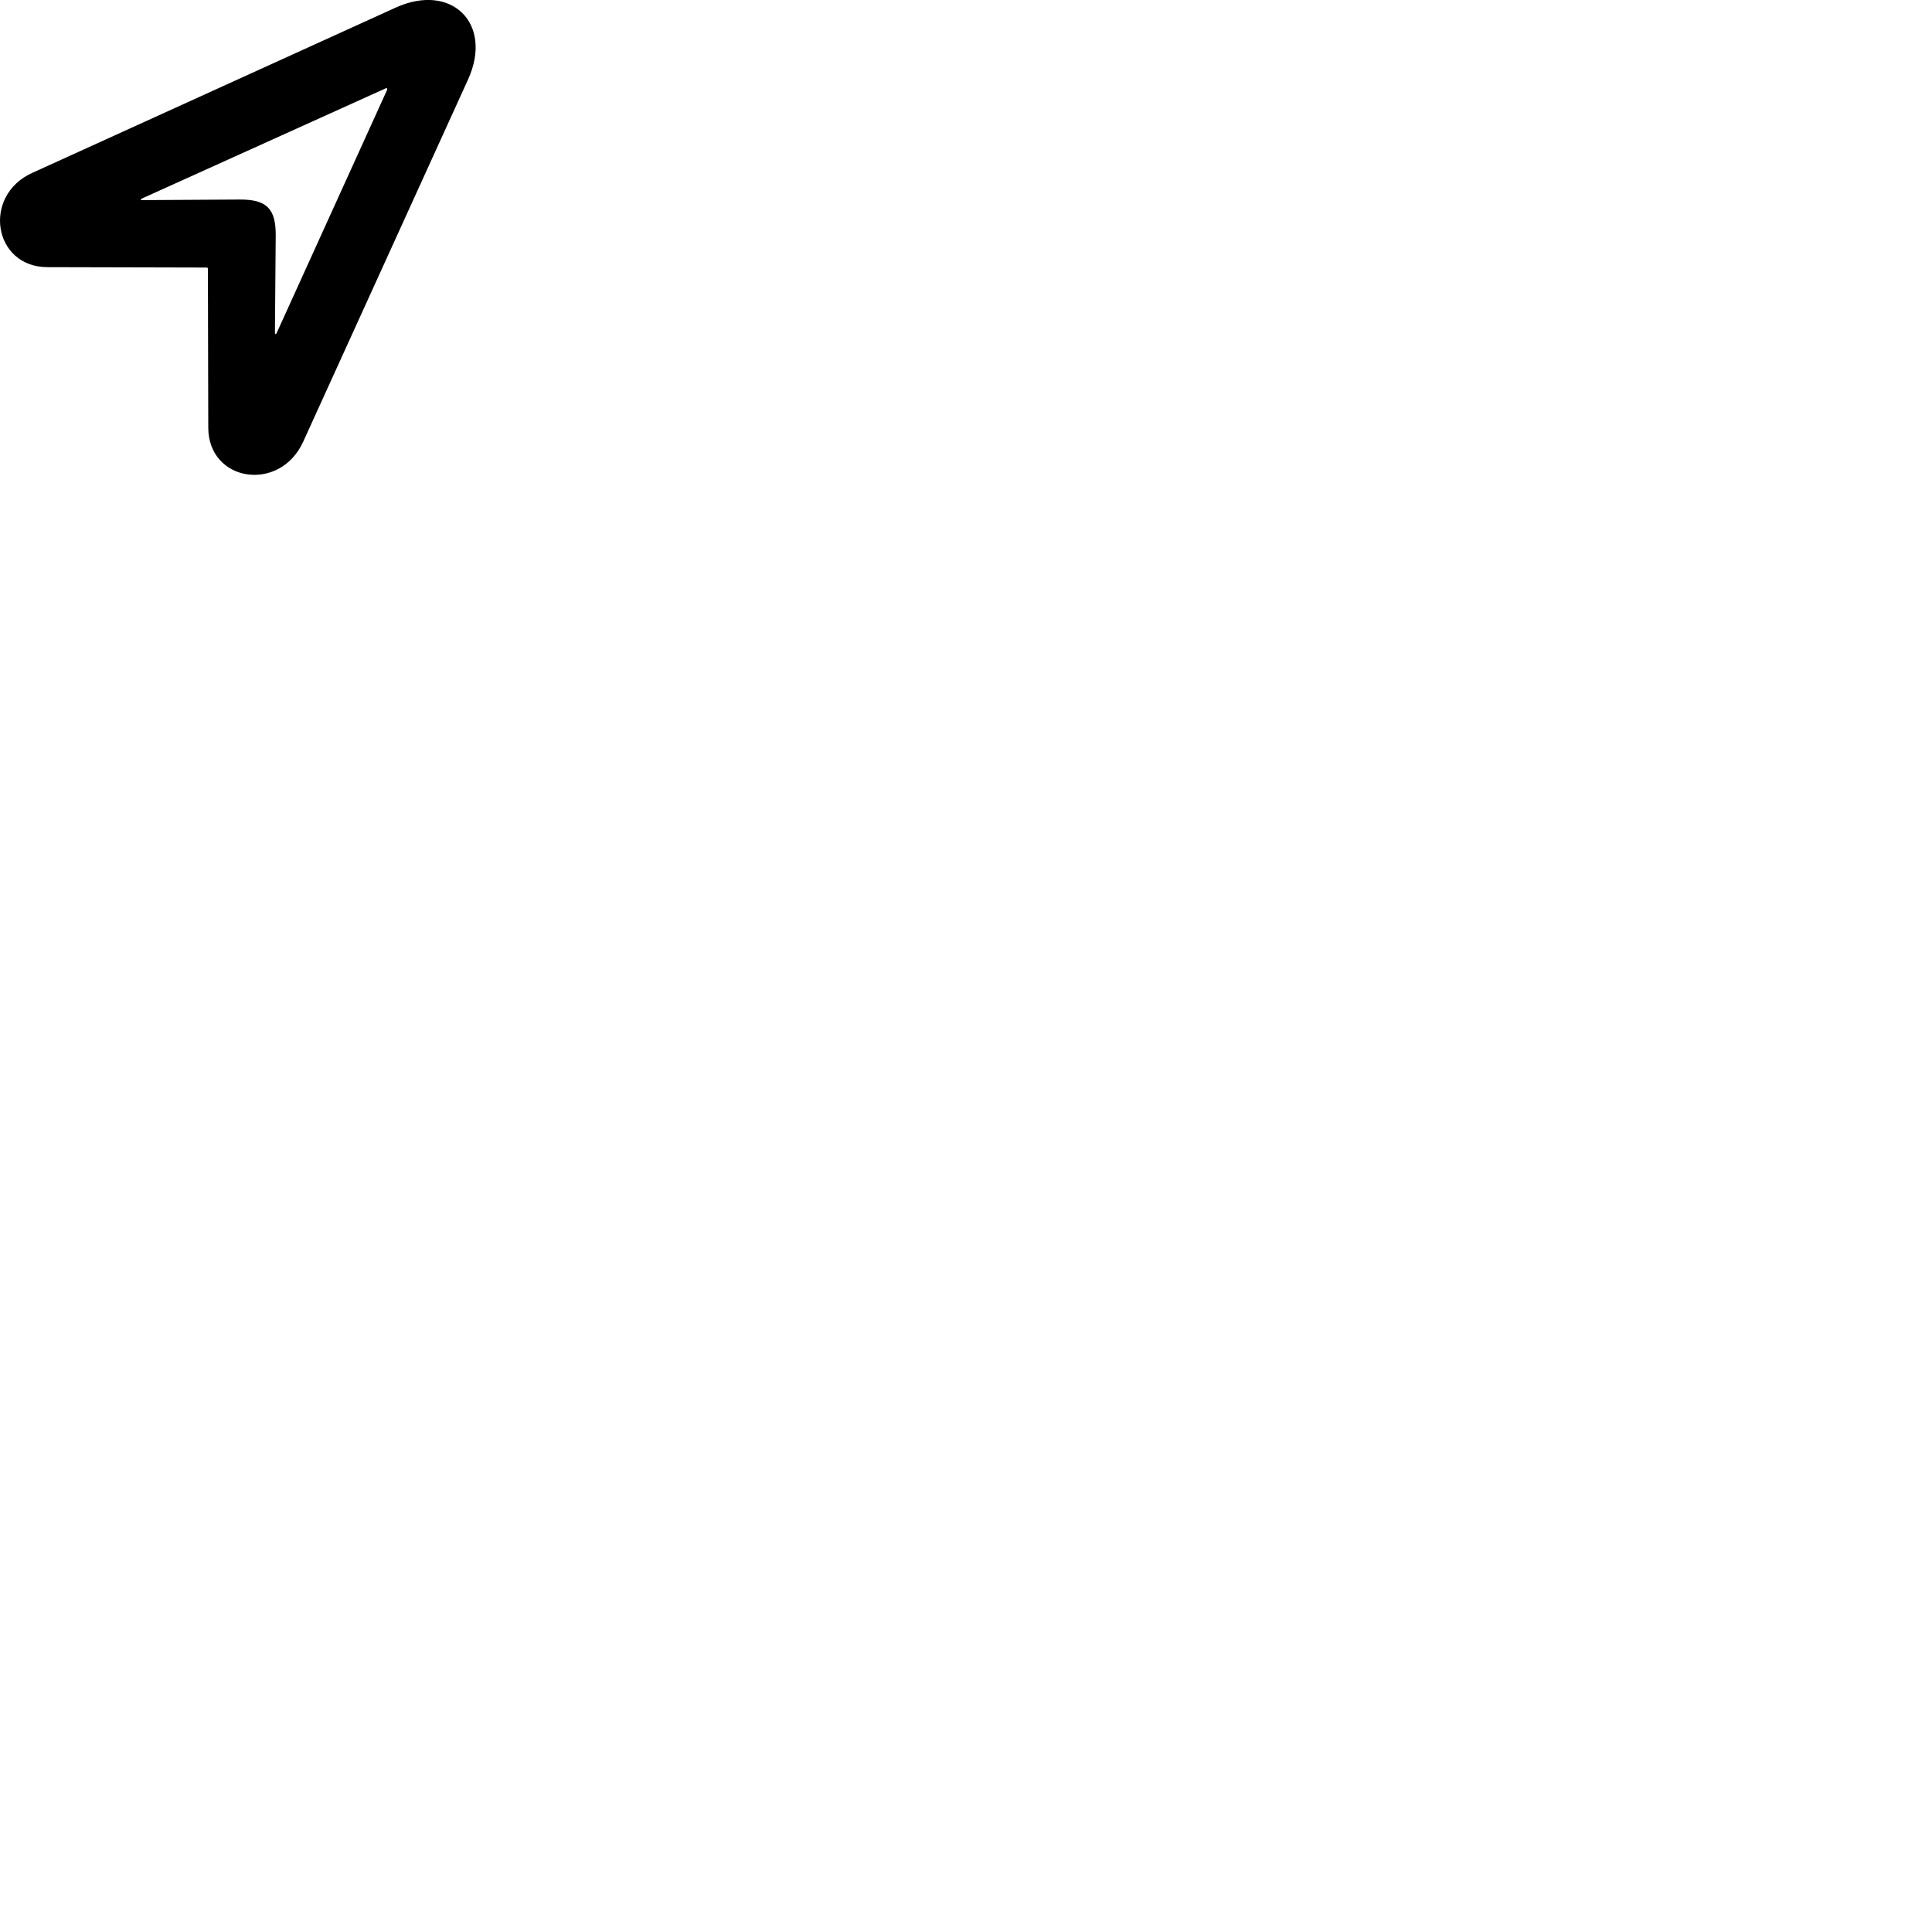 
        <svg xmlns="http://www.w3.org/2000/svg" viewBox="0 0 100 100">
            <path d="M1.671 8.948C-0.94 10.128 -0.349 13.828 2.461 13.828L10.691 13.848C10.741 13.848 10.761 13.868 10.761 13.918L10.78 22.128C10.78 24.948 14.48 25.518 15.691 22.868L24.23 4.108C25.541 1.208 23.36 -0.922 20.471 0.398ZM7.351 10.358C7.271 10.358 7.261 10.318 7.34 10.278L19.93 4.588C20.011 4.538 20.081 4.558 20.02 4.688L14.31 17.258C14.28 17.308 14.23 17.298 14.23 17.238L14.271 12.188C14.28 10.798 13.8 10.318 12.4 10.328Z" />
        </svg>
    